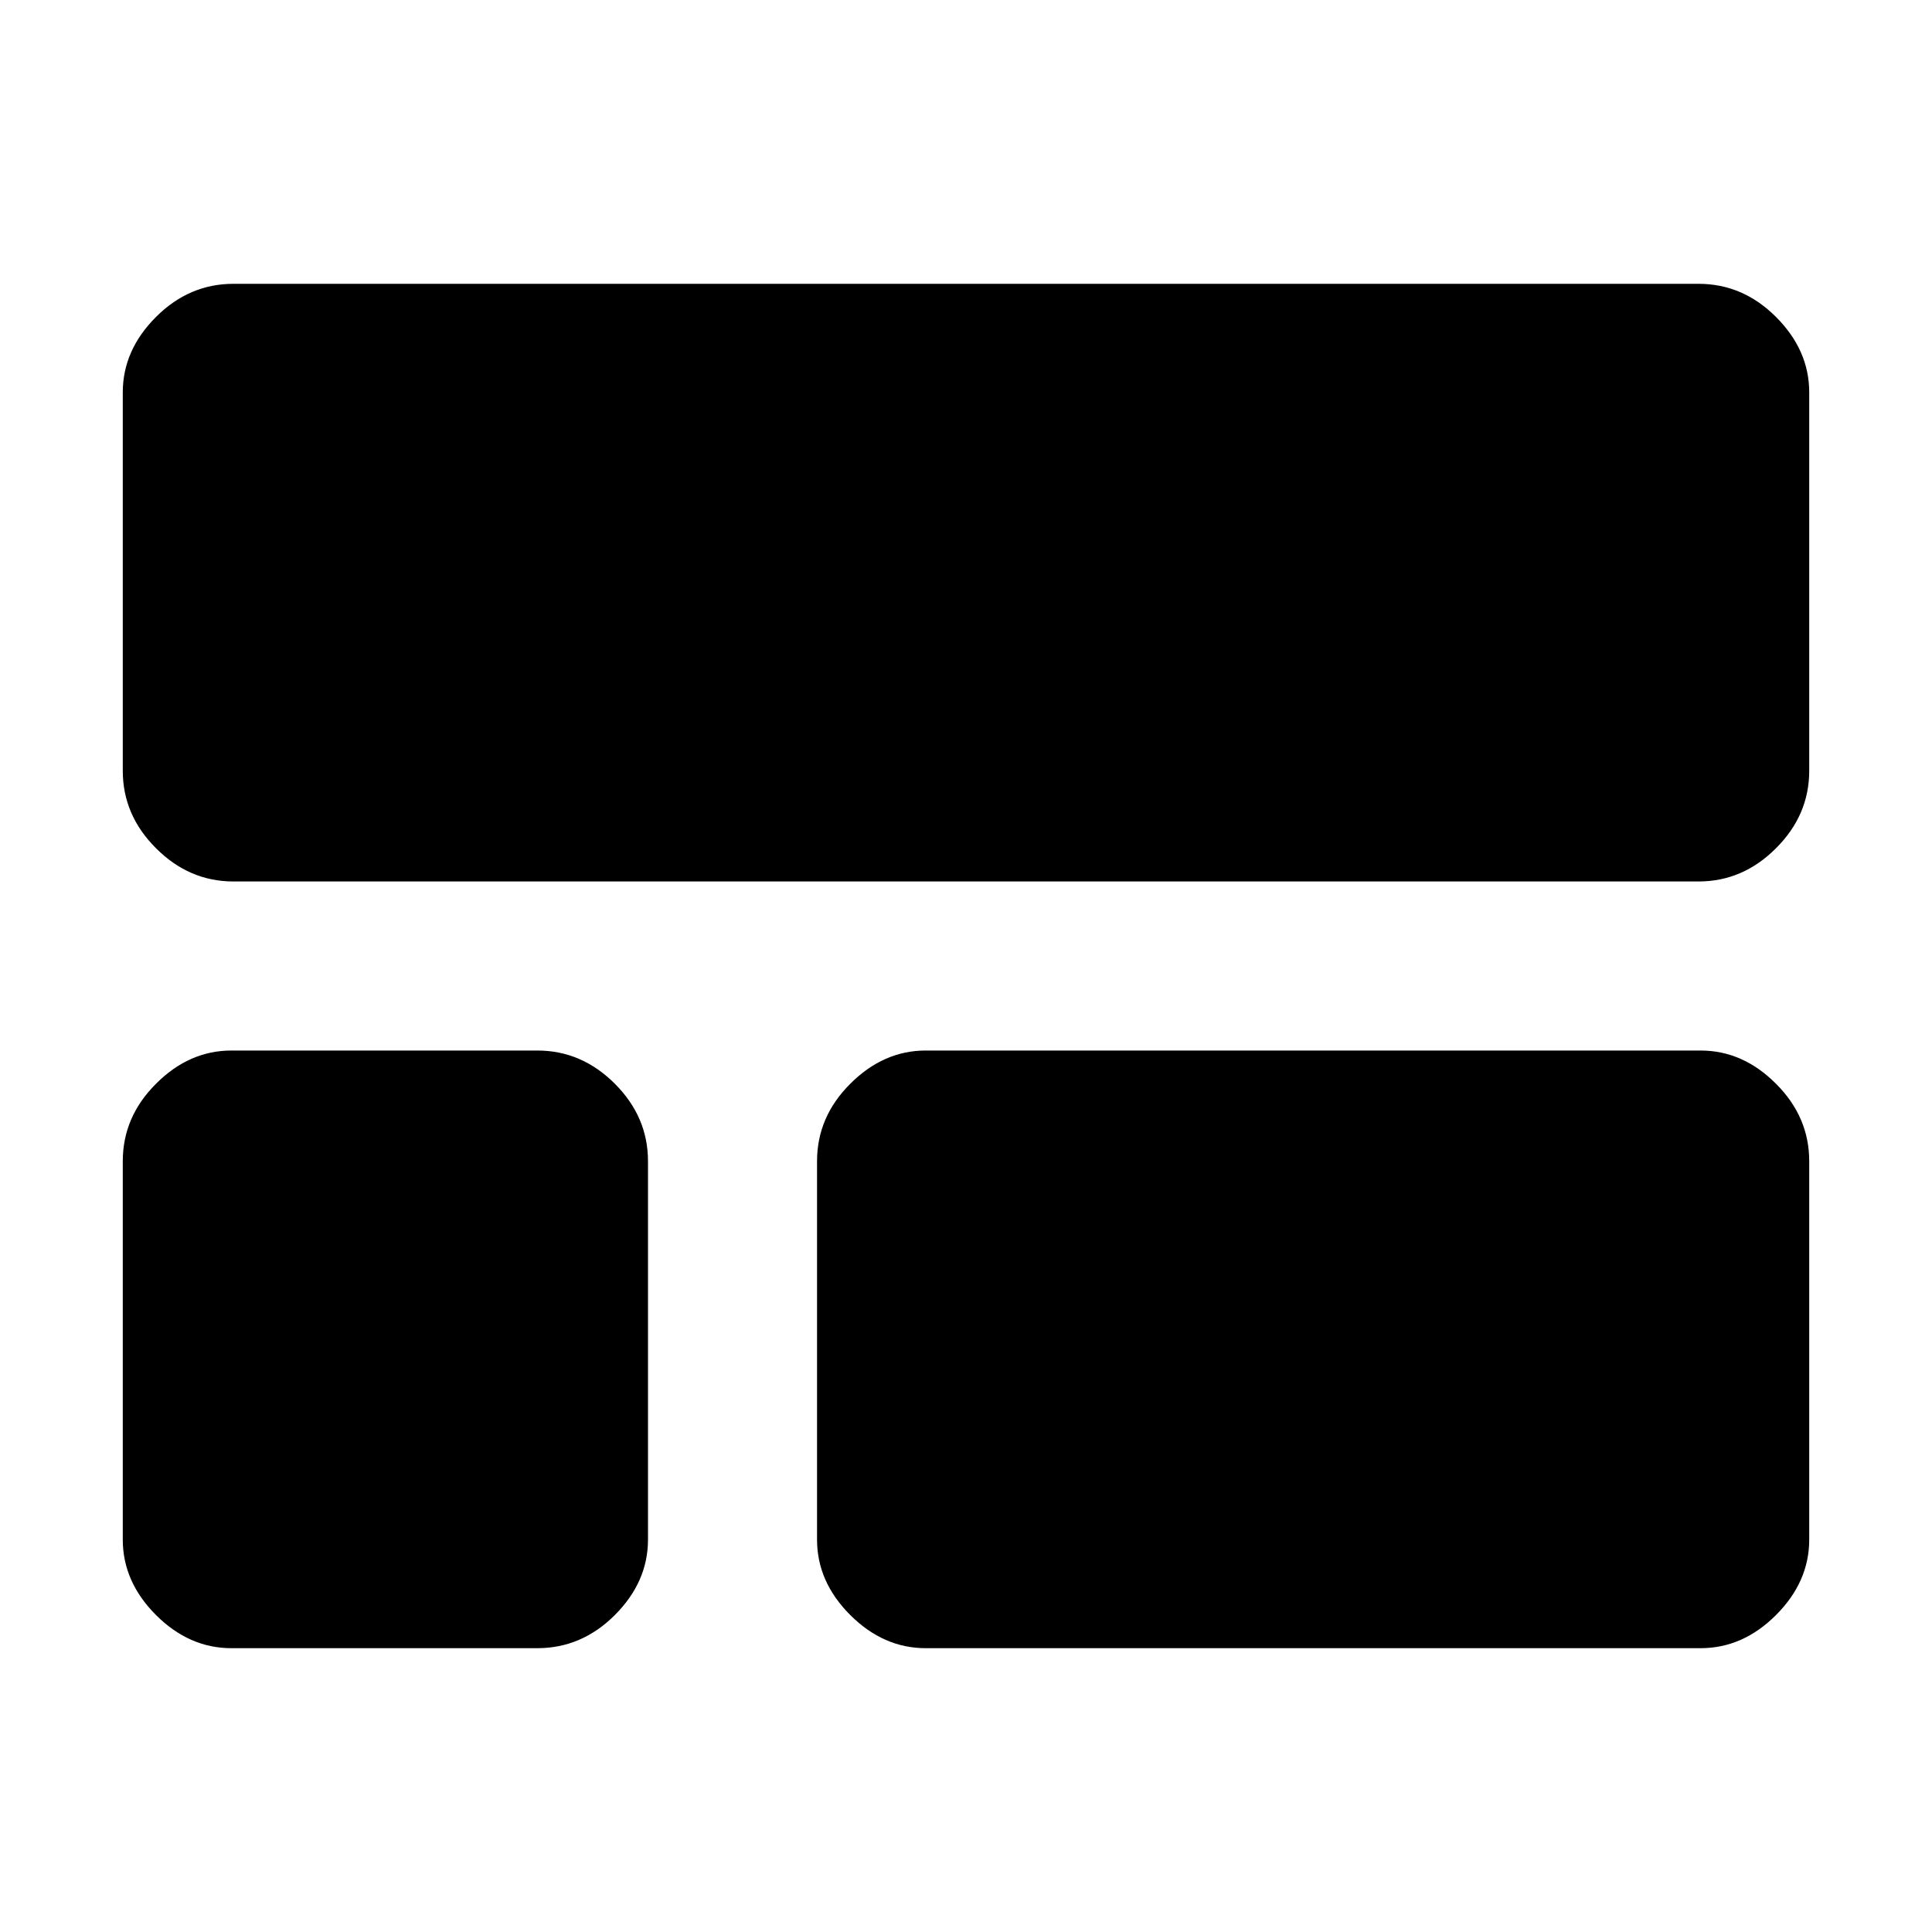 <svg xmlns="http://www.w3.org/2000/svg" height="20" width="20"><path d="M18.729 7.979Q18.729 8.438 18.385 8.781Q18.042 9.125 17.583 9.125H2.417Q1.958 9.125 1.615 8.781Q1.271 8.438 1.271 7.979V4.062Q1.271 3.625 1.615 3.281Q1.958 2.938 2.417 2.938H17.583Q18.042 2.938 18.385 3.281Q18.729 3.625 18.729 4.062ZM9.583 17.062Q9.146 17.062 8.802 16.719Q8.458 16.375 8.458 15.938V12.021Q8.458 11.562 8.802 11.219Q9.146 10.875 9.583 10.875H17.604Q18.042 10.875 18.385 11.219Q18.729 11.562 18.729 12.021V15.938Q18.729 16.375 18.385 16.719Q18.042 17.062 17.604 17.062ZM2.396 17.062Q1.958 17.062 1.615 16.719Q1.271 16.375 1.271 15.938V12.021Q1.271 11.562 1.615 11.219Q1.958 10.875 2.396 10.875H5.562Q6.021 10.875 6.365 11.219Q6.708 11.562 6.708 12.021V15.938Q6.708 16.375 6.365 16.719Q6.021 17.062 5.562 17.062Z"/></svg>